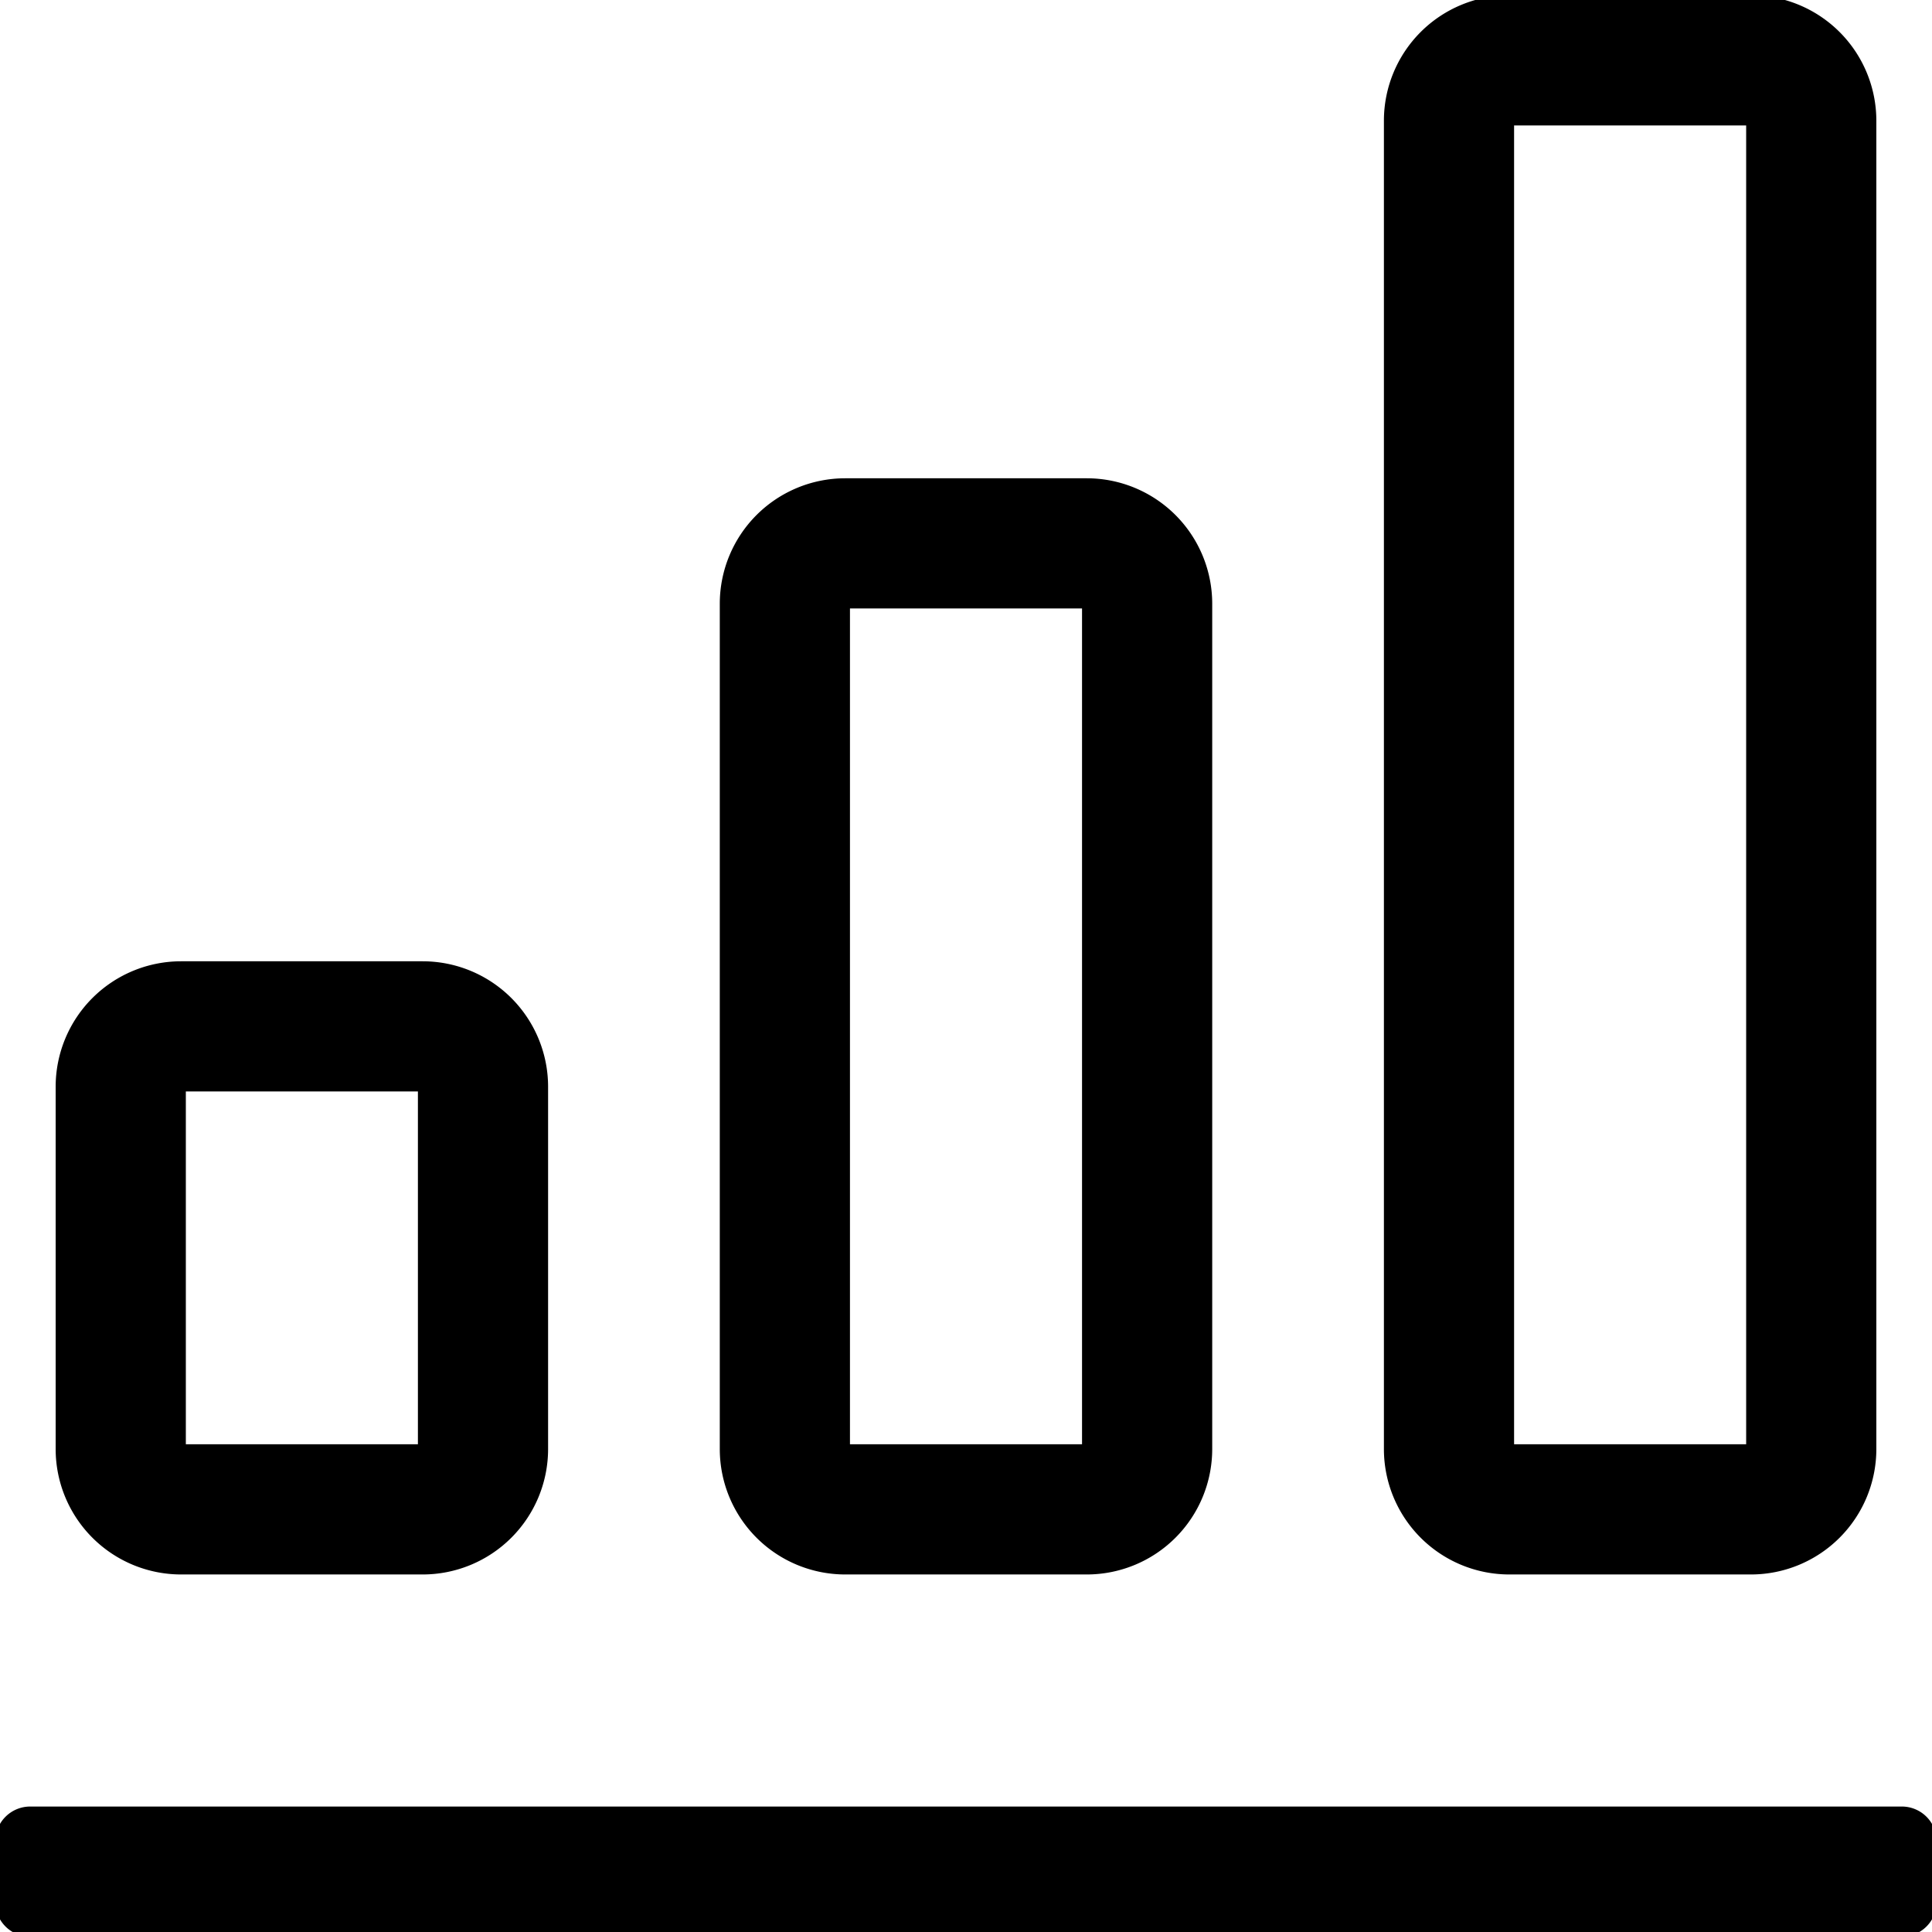 <?xml version="1.0" standalone="no"?><!DOCTYPE svg PUBLIC "-//W3C//DTD SVG 1.1//EN" "http://www.w3.org/Graphics/SVG/1.1/DTD/svg11.dtd">
<svg class="icon" width="200px" height="200.00px" viewBox="0 0 1024 1024" version="1.1" xmlns="http://www.w3.org/2000/svg">
	<path stroke='currentColor' stroke-width="5" d='M1008 1024H16a16 16 0 0 1-16-16v-32a16 16 0 0 1 16-16h992a16 16 0 0 1 16 16v32a16 16 0 0 1-16 16zM928 832h-128a64 64 0 0 1-64-64V64a64 64 0 0 1 64-64h128a64 64 0 0 1 64 64v704a64 64 0 0 1-64 64z m0-768h-128v704h128V64zM576 832h-128a64 64 0 0 1-64-64V320a64 64 0 0 1 64-64h128a64 64 0 0 1 64 64v448a64 64 0 0 1-64 64z m0-512h-128v448h128V320zM224 832H96a64 64 0 0 1-64-64v-192a64 64 0 0 1 64-64h128a64 64 0 0 1 64 64v192a64 64 0 0 1-64 64z m0-256H96v192h128v-192z' />
</svg>